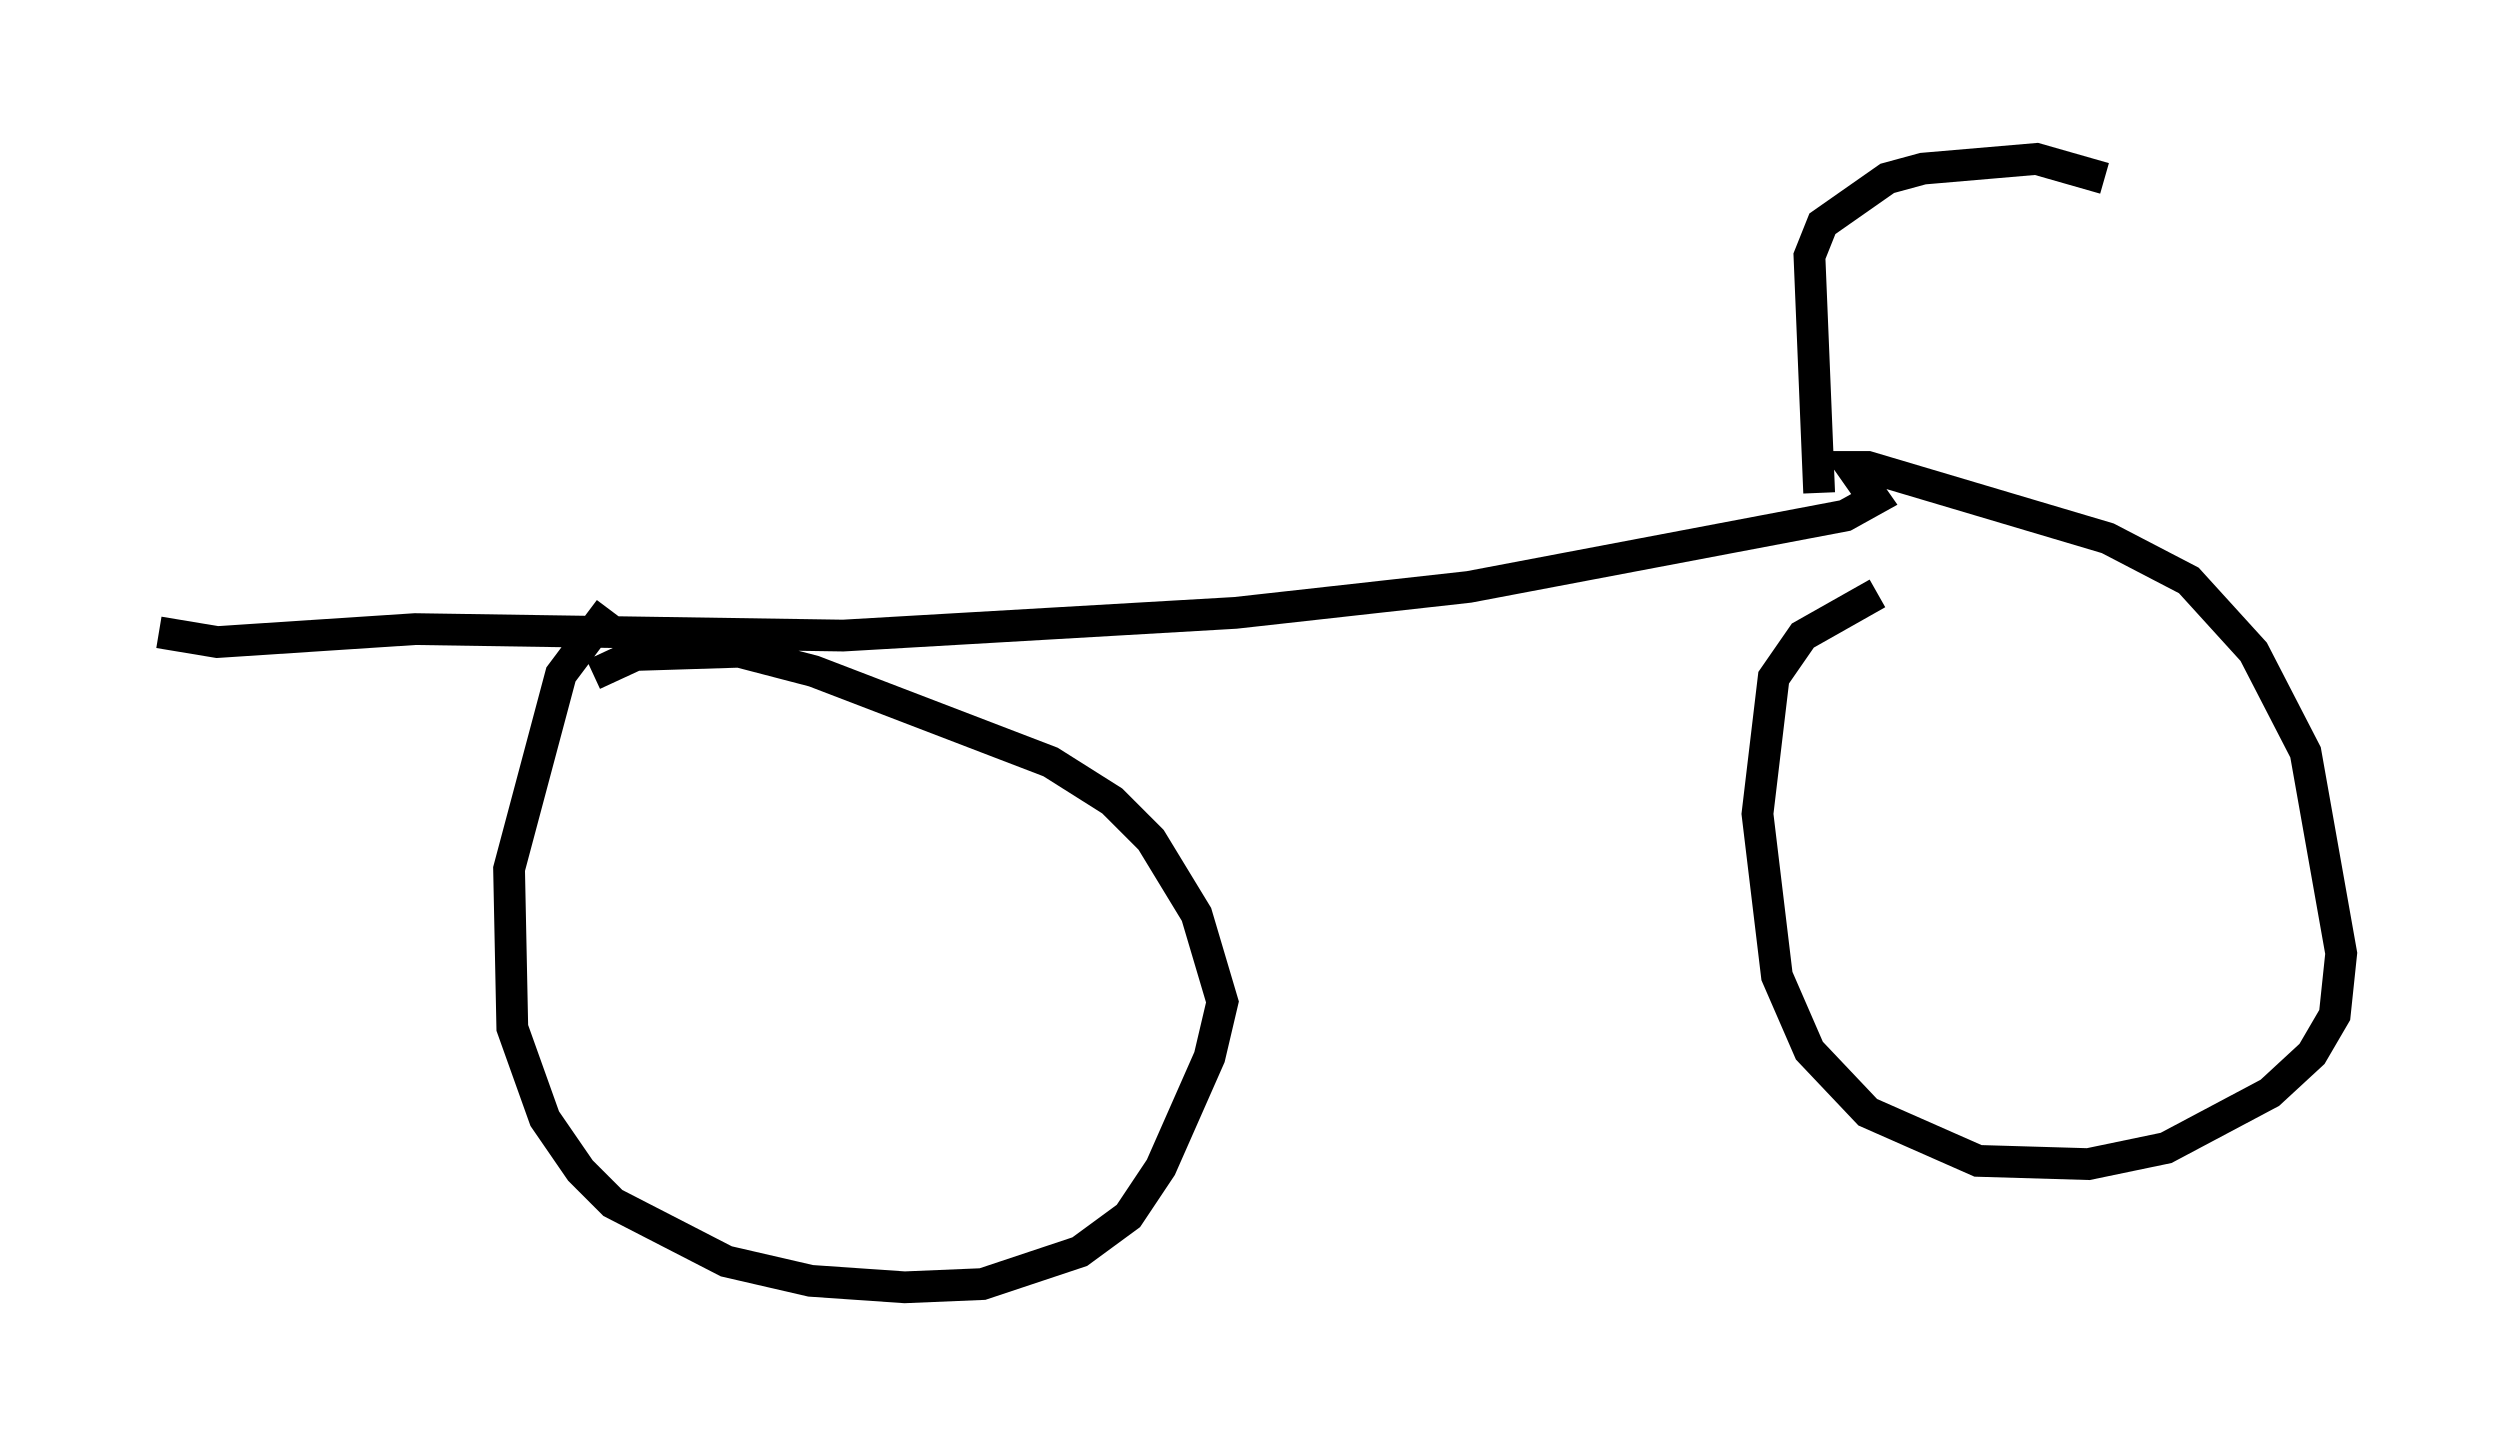 <?xml version="1.0" encoding="utf-8" ?>
<svg baseProfile="full" height="45.525" version="1.1" width="78.703" xmlns="http://www.w3.org/2000/svg" xmlns:ev="http://www.w3.org/2001/xml-events" xmlns:xlink="http://www.w3.org/1999/xlink"><defs /><rect fill="white" height="45.525" width="78.703" x="0" y="0" /><path d="M20.313, 18.475 m-1.123, 0.715 l-1.531, 2.042 -1.633, 6.125 l0.102, 5.002 1.021, 2.858 l1.123, 1.633 1.021, 1.021 l3.573, 1.838 2.654, 0.613 l2.96, 0.204 2.45, -0.102 l3.063, -1.021 1.531, -1.123 l1.021, -1.531 1.531, -3.471 l0.408, -1.735 -0.817, -2.756 l-1.429, -2.348 -1.225, -1.225 l-1.94, -1.225 -7.452, -2.858 l-2.348, -0.613 -3.267, 0.102 l-1.327, 0.613 m40.425, -2.552 l-2.348, 1.327 -0.919, 1.327 l-0.51, 4.288 0.613, 5.104 l1.021, 2.348 1.838, 1.94 l3.471, 1.531 3.471, 0.102 l2.45, -0.51 3.267, -1.735 l1.327, -1.225 0.715, -1.225 l0.204, -1.94 -1.123, -6.329 l-1.633, -3.165 -2.042, -2.246 l-2.552, -1.327 -7.554, -2.246 l-0.51, 0.0 0.715, 1.021 l-0.919, 0.51 -11.842, 2.246 l-7.35, 0.817 -12.352, 0.715 l-13.475, -0.204 -6.227, 0.408 l-1.838, -0.306 m52.267, -4.39 l-0.306, -7.452 0.408, -1.021 l2.042, -1.429 1.123, -0.306 l3.573, -0.306 2.144, 0.613 " fill="none" stroke="black" stroke-width="1" /></svg>